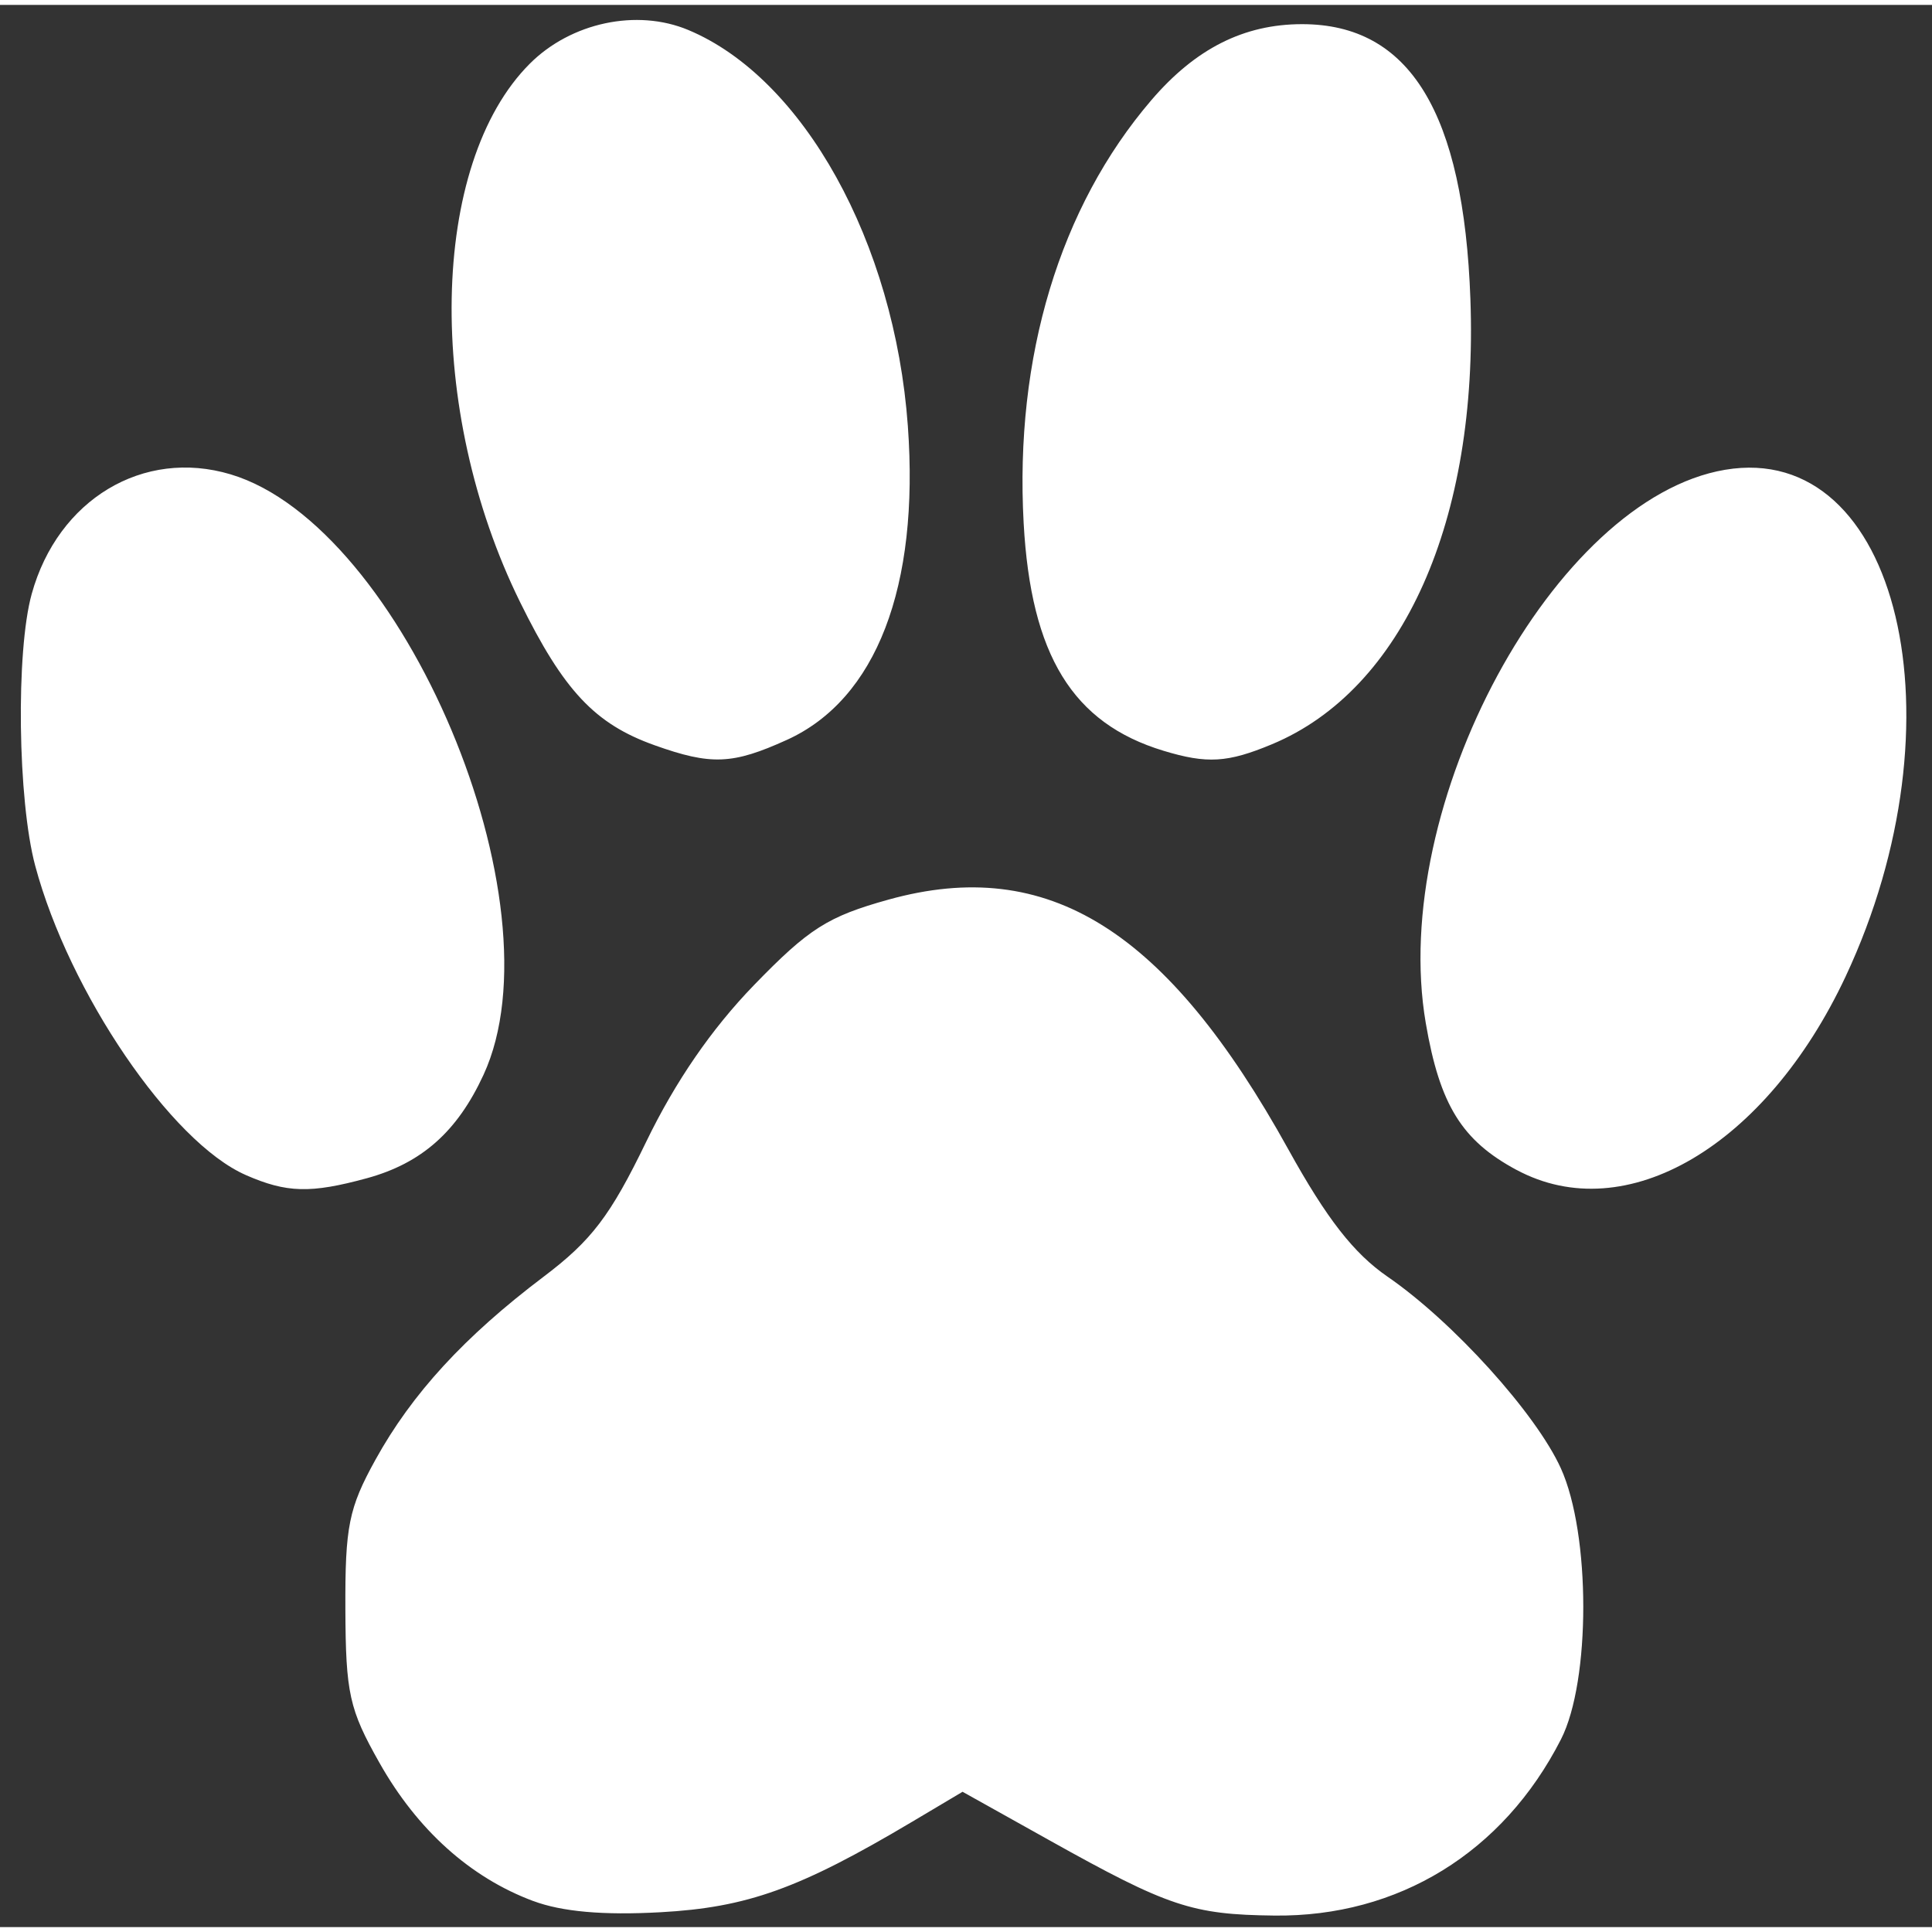 <?xml version="1.0" encoding="UTF-8" standalone="no"?>
<!-- Created with Inkscape (http://www.inkscape.org/) -->

<svg
   width="24px"
   height="24px"
   viewBox="0 0 46.463 46.227"
   version="1.1"
   id="svg5"
   xml:space="preserve"
   inkscape:version="1.2.1 (9c6d41e410, 2022-07-14)"
   sodipodi:docname="cursor.svg"
   xmlns:inkscape="http://www.inkscape.org/namespaces/inkscape"
   xmlns:sodipodi="http://sodipodi.sourceforge.net/DTD/sodipodi-0.dtd"
   xmlns="http://www.w3.org/2000/svg"
   xmlns:svg="http://www.w3.org/2000/svg"
   style="transform: rotate(-30deg);"><rect x="0" y="0" width="46.463" height="46.227" fill="#333333" stroke="none"/><sodipodi:namedview
     id="namedview7"
     pagecolor="#ffffff"
     bordercolor="#000000"
     borderopacity="0.25"
     inkscape:showpageshadow="2"
     inkscape:pageopacity="0.0"
     inkscape:pagecheckerboard="0"
     inkscape:deskcolor="#d1d1d1"
     inkscape:document-units="mm"
     showgrid="false"
     inkscape:zoom="1.9527774"
     inkscape:cx="47.624477"
     inkscape:cy="65.035576"
     inkscape:window-width="1768"
     inkscape:window-height="929"
     inkscape:window-x="-8"
     inkscape:window-y="-8"
     inkscape:window-maximized="1"
     inkscape:current-layer="layer1" /><defs
     id="defs2" /><g
     inkscape:label="Capa 1"
     inkscape:groupmode="layer"
     id="layer1"><path
       style="fill:white;stroke-width:0.265"
       d="m 12.823,45.6 c -1.513,-0.565 -2.786,-1.709 -3.698,-3.325 -0.726,-1.284 -0.811,-1.669 -0.819,-3.698 -0.008,-1.986 0.081,-2.426 0.722,-3.587 0.879,-1.592 2.143,-2.967 4.044,-4.403 1.156,-0.873 1.606,-1.465 2.47,-3.249 0.702,-1.45 1.571,-2.712 2.591,-3.765 1.319,-1.361 1.775,-1.65 3.235,-2.056 3.835,-1.065 6.691,0.72 9.619,6.013 0.919,1.66 1.57,2.495 2.381,3.054 1.575,1.084 3.57,3.289 4.169,4.609 0.718,1.582 0.72,5.114 0.003,6.519 -1.389,2.722 -3.91,4.272 -6.892,4.238 -1.982,-0.023 -2.551,-0.213 -5.408,-1.809 l -2.091,-1.168 -1.211,0.72 c -2.71,1.611 -3.965,2.062 -6.055,2.177 -1.377,0.076 -2.368,-0.012 -3.061,-0.271 z M 5.91,28.14 C 4.116,27.354 1.663,23.751 0.847,20.704 c -0.422,-1.574 -0.468,-5.159 -0.084,-6.54 C 1.393,11.893 3.445,10.66 5.547,11.29 c 4.151,1.244 7.978,10.331 6.081,14.441 -0.631,1.367 -1.489,2.127 -2.807,2.487 -1.352,0.369 -1.928,0.353 -2.91,-0.077 z m 30.564,-0.121 c -1.317,-0.706 -1.848,-1.564 -2.185,-3.53 -0.898,-5.24 3.091,-12.615 7.197,-13.309 4.179,-0.706 5.783,6.039 2.899,12.187 -1.914,4.08 -5.283,6.061 -7.911,4.651 z M 15.741,17.804 C 14.307,17.293 13.556,16.493 12.506,14.359 10.222,9.72 10.33,3.824 12.742,1.413 c 0.99,-0.99 2.573,-1.327 3.808,-0.811 2.772,1.158 4.963,5.106 5.283,9.524 0.281,3.872 -0.761,6.575 -2.91,7.55 -1.307,0.593 -1.82,0.614 -3.183,0.128 z m 12.239,0.133 C 25.796,17.275 24.793,15.641 24.618,12.462 24.399,8.466 25.485,4.864 27.687,2.293 c 1.063,-1.242 2.228,-1.83 3.628,-1.83 2.587,0 3.885,2.121 4.047,6.615 0.192,5.32 -1.621,9.388 -4.771,10.702 -1.069,0.446 -1.562,0.475 -2.611,0.157 z"
       id="path1051"
       sodipodi:nodetypes="sscsssssssscsscsssssscssssssssssssssssssssssss" /></g></svg>
